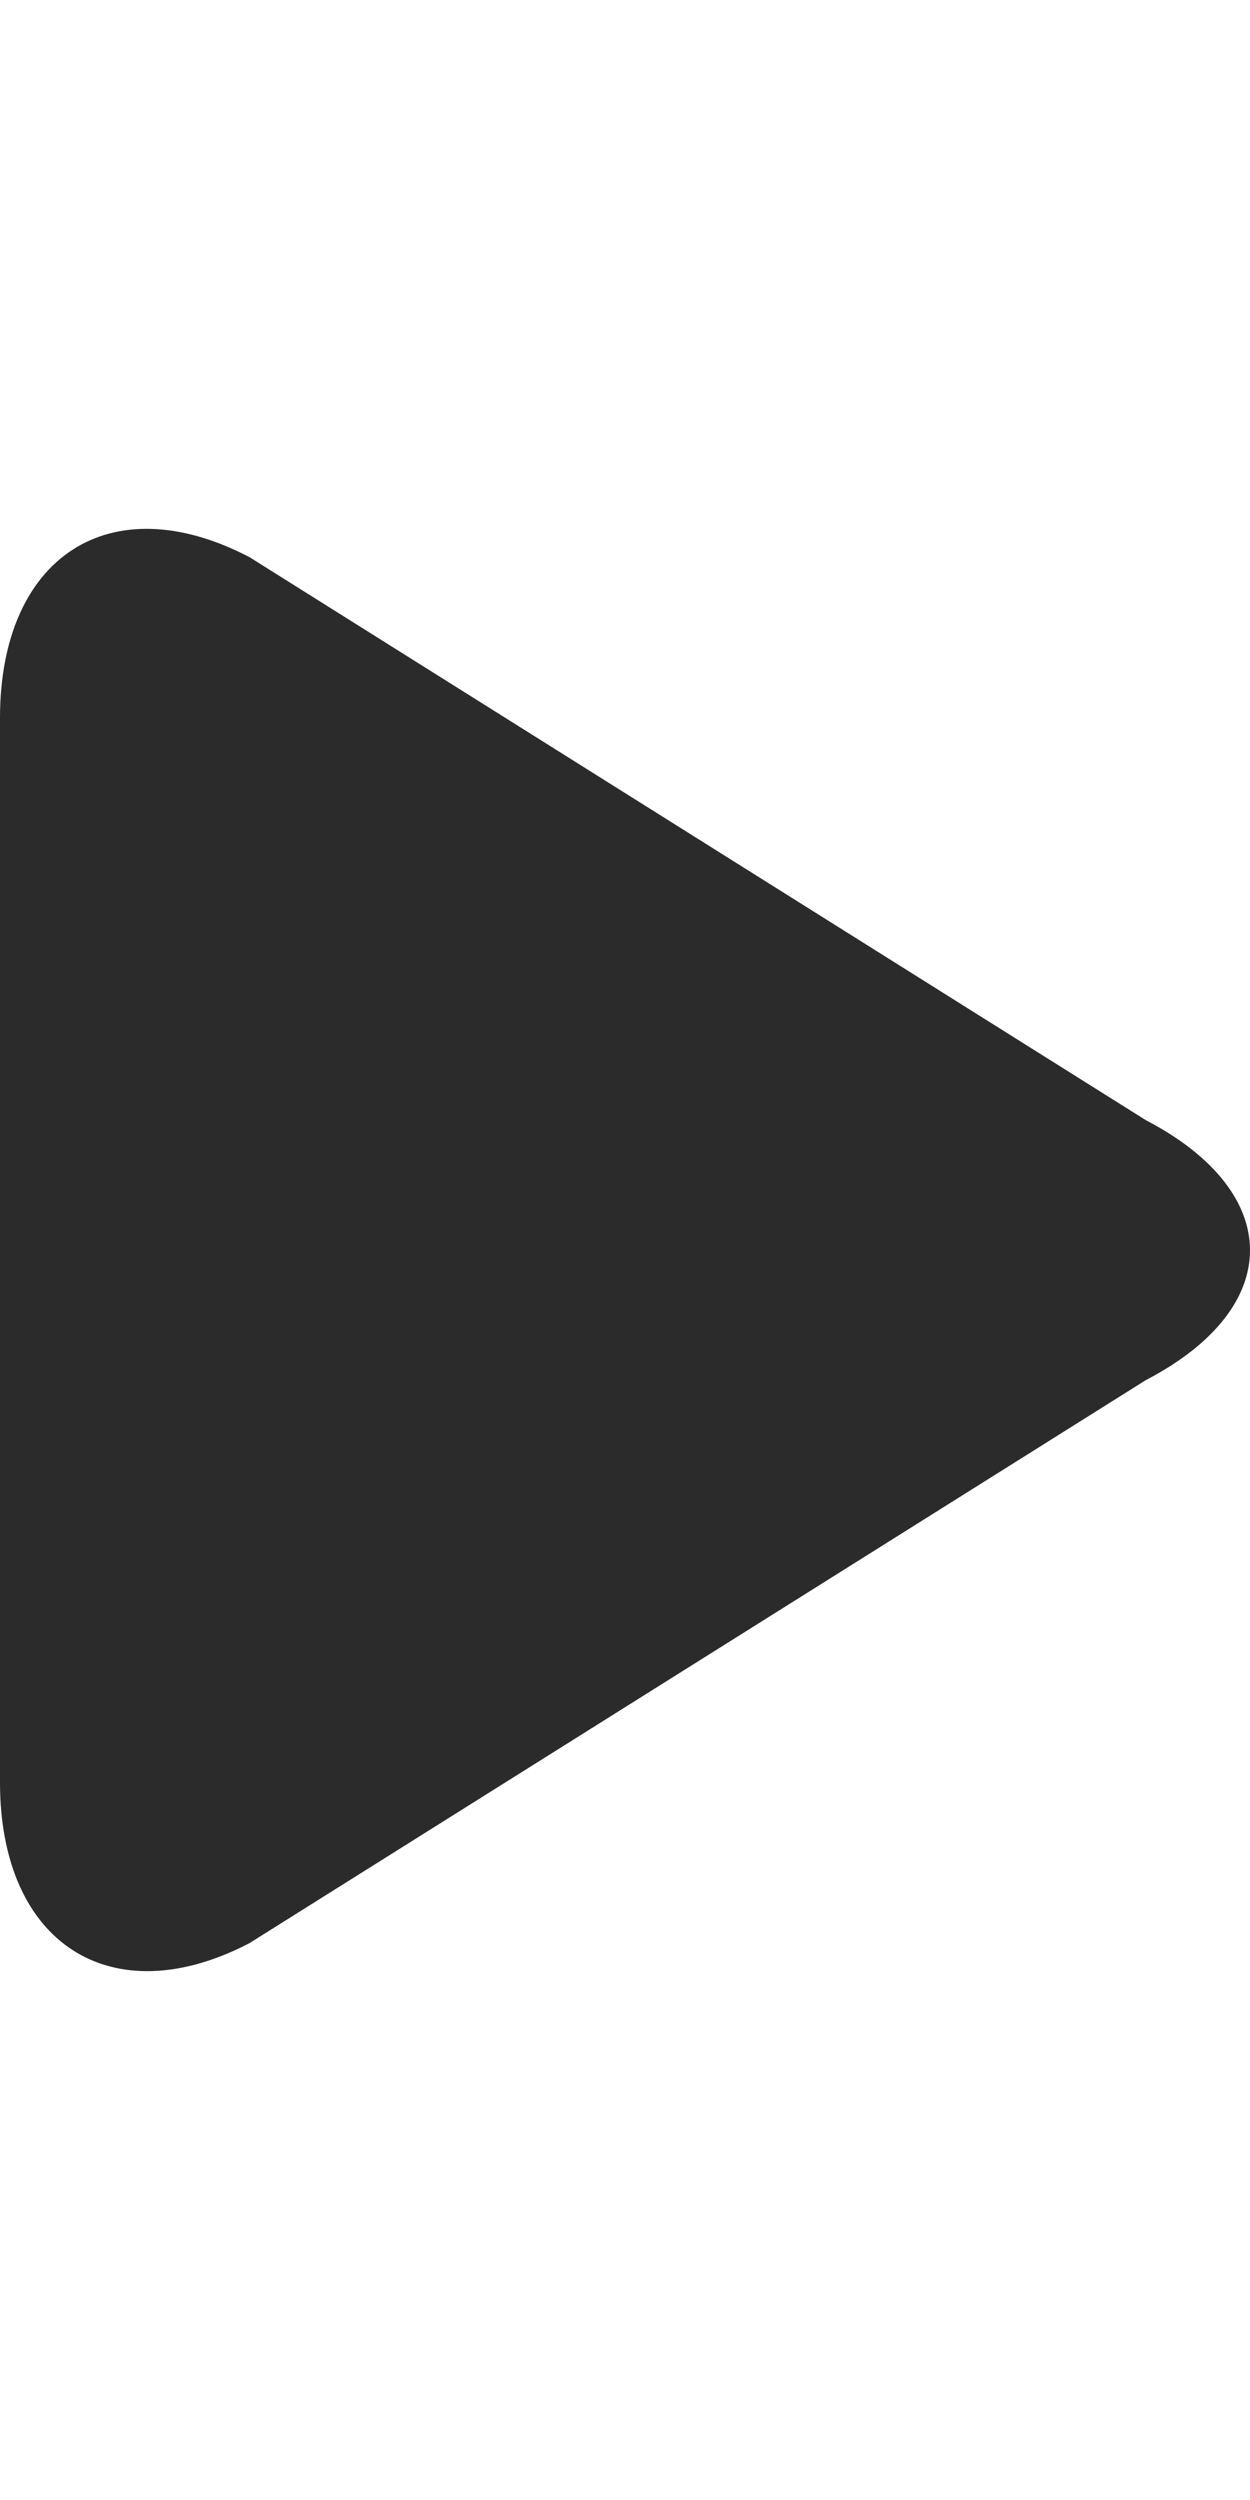 <svg xmlns="http://www.w3.org/2000/svg" width="8" height="16" viewBox="0 0 13 16"><g><g><path fill="#2b2b2b" d="M11.917 9.353l-9.323 5.856C1.162 15.955 0 15.22 0 13.537V2.466C0 .796 1.139.036 2.594.794l9.323 5.856c1.433.747 1.455 1.945 0 2.703z"/></g></g></svg>

